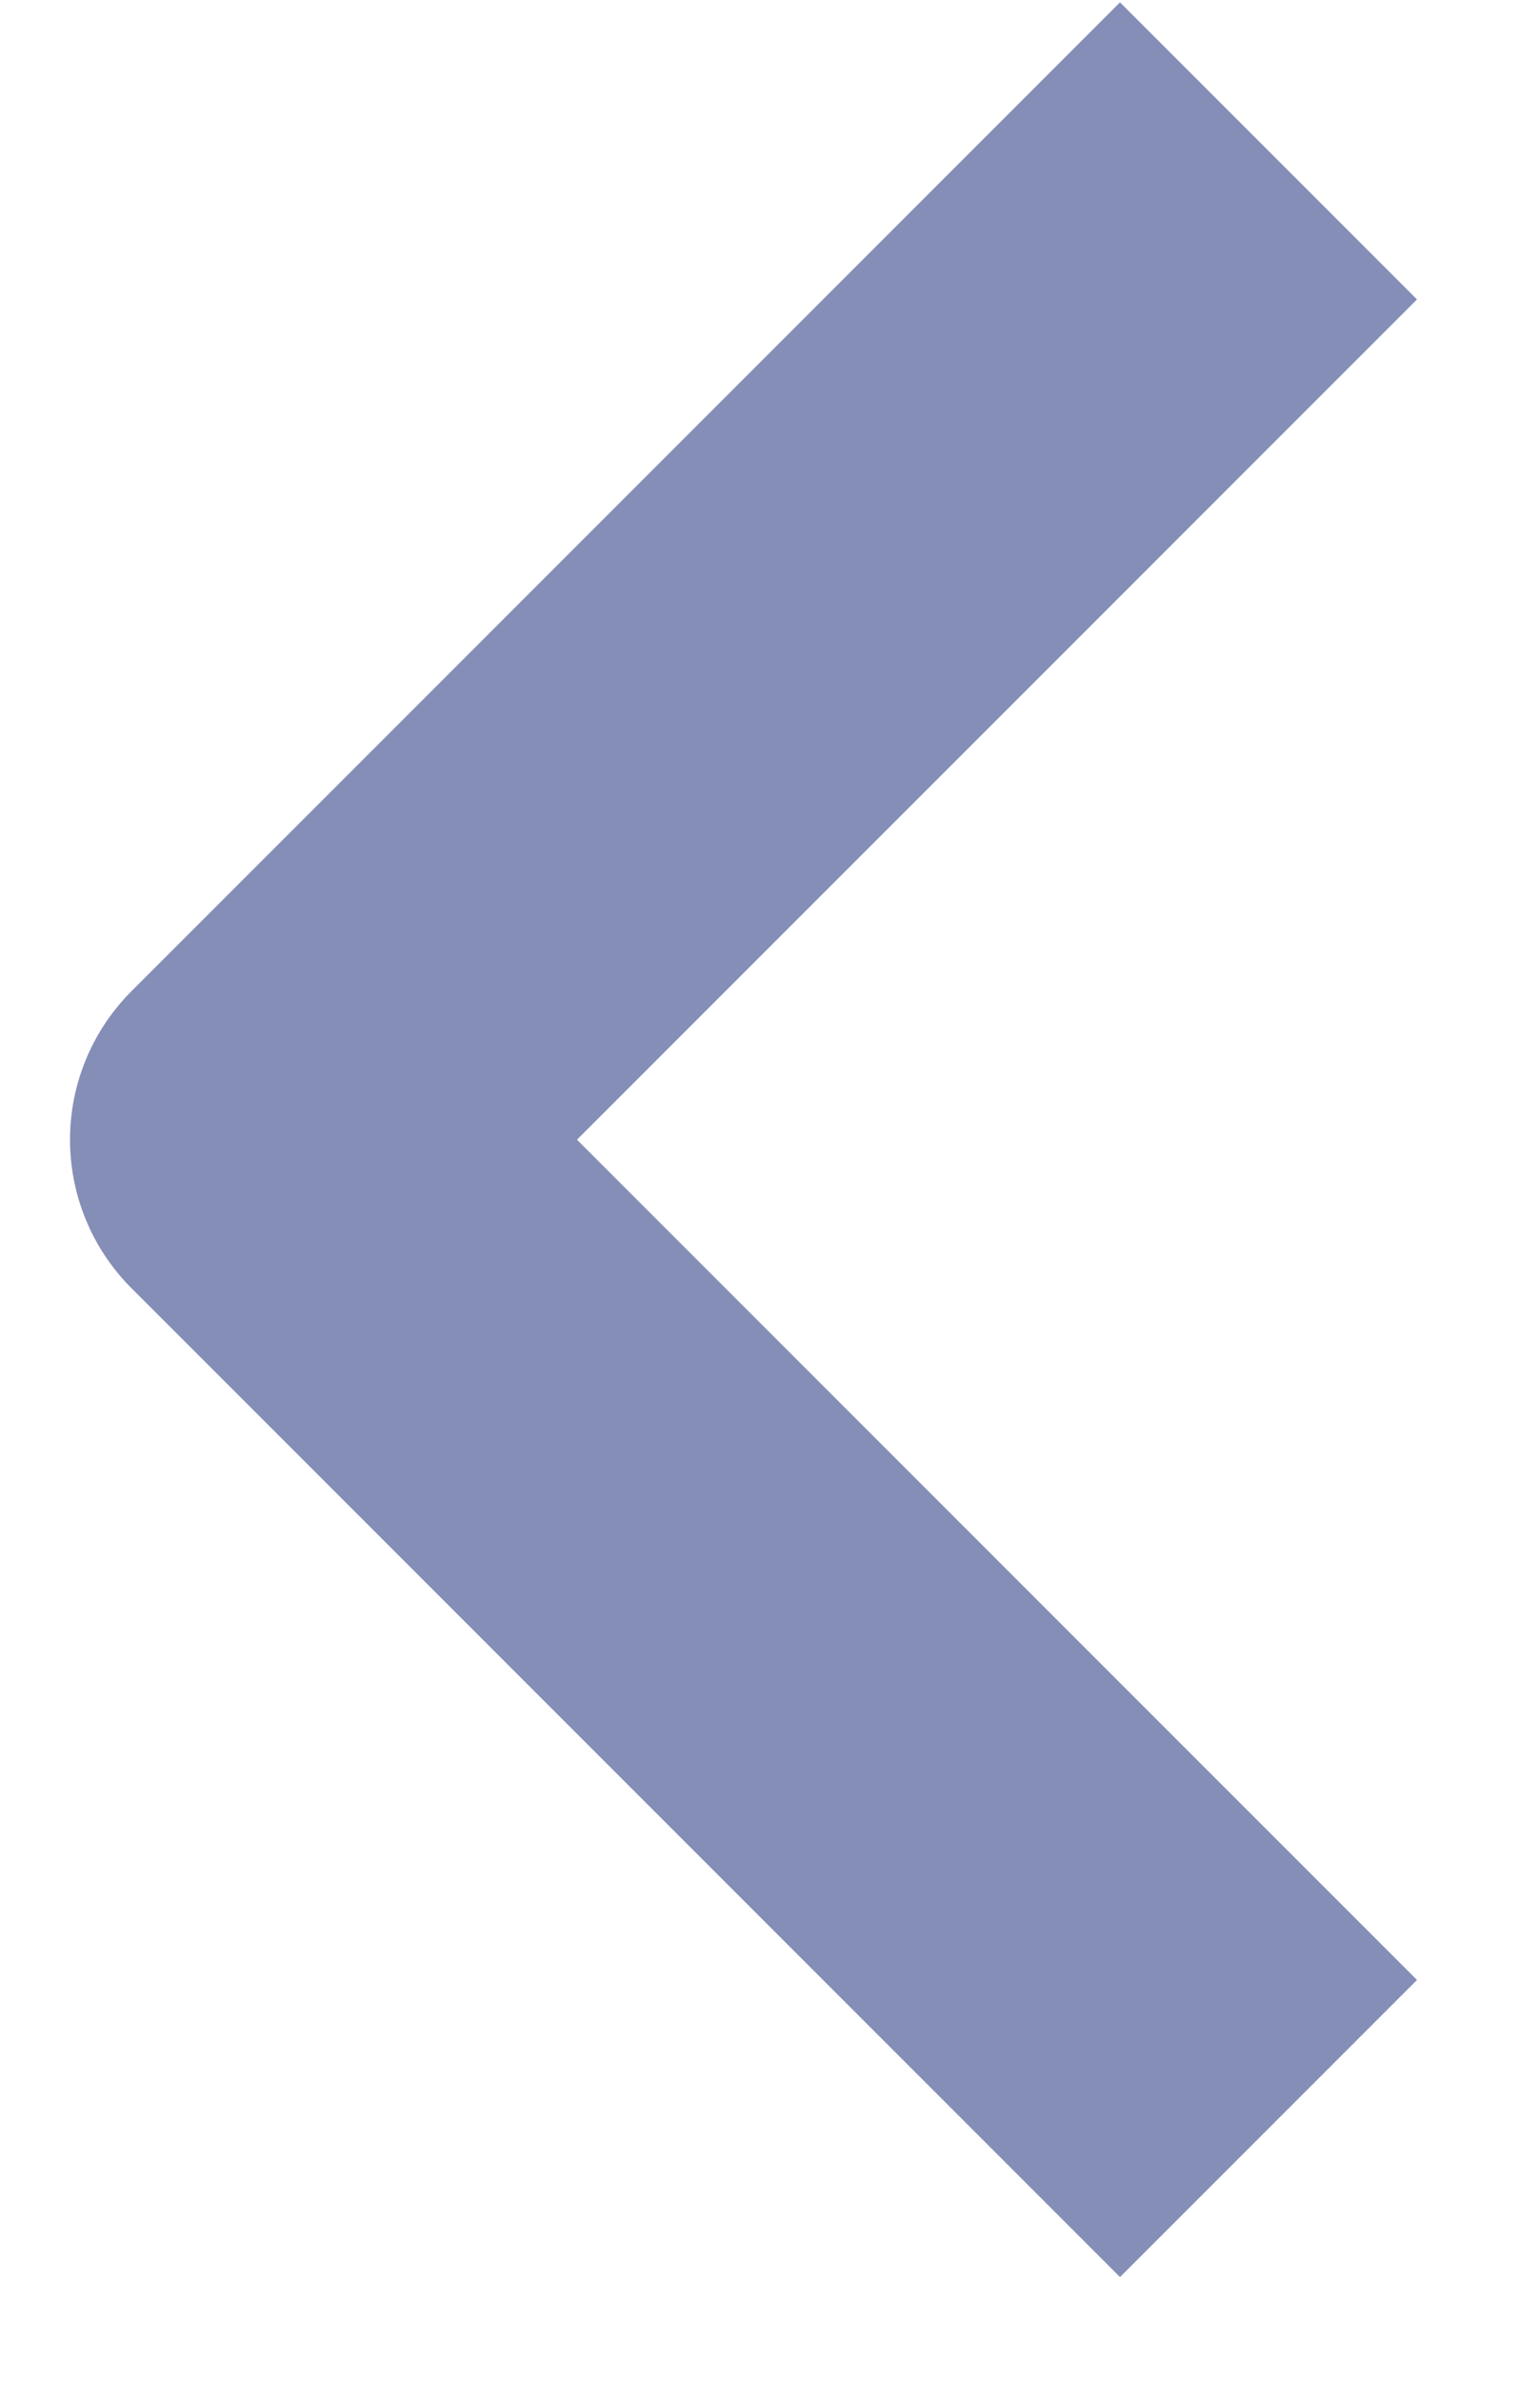 <svg width="11" height="17" viewBox="0 0 11 17" fill="none" xmlns="http://www.w3.org/2000/svg">
<path opacity="0.5" d="M8 14.138L2 8.138L8 2.138" stroke="#0D1E70" stroke-width="3" stroke-linecap="square" stroke-linejoin="round"/>
</svg>
